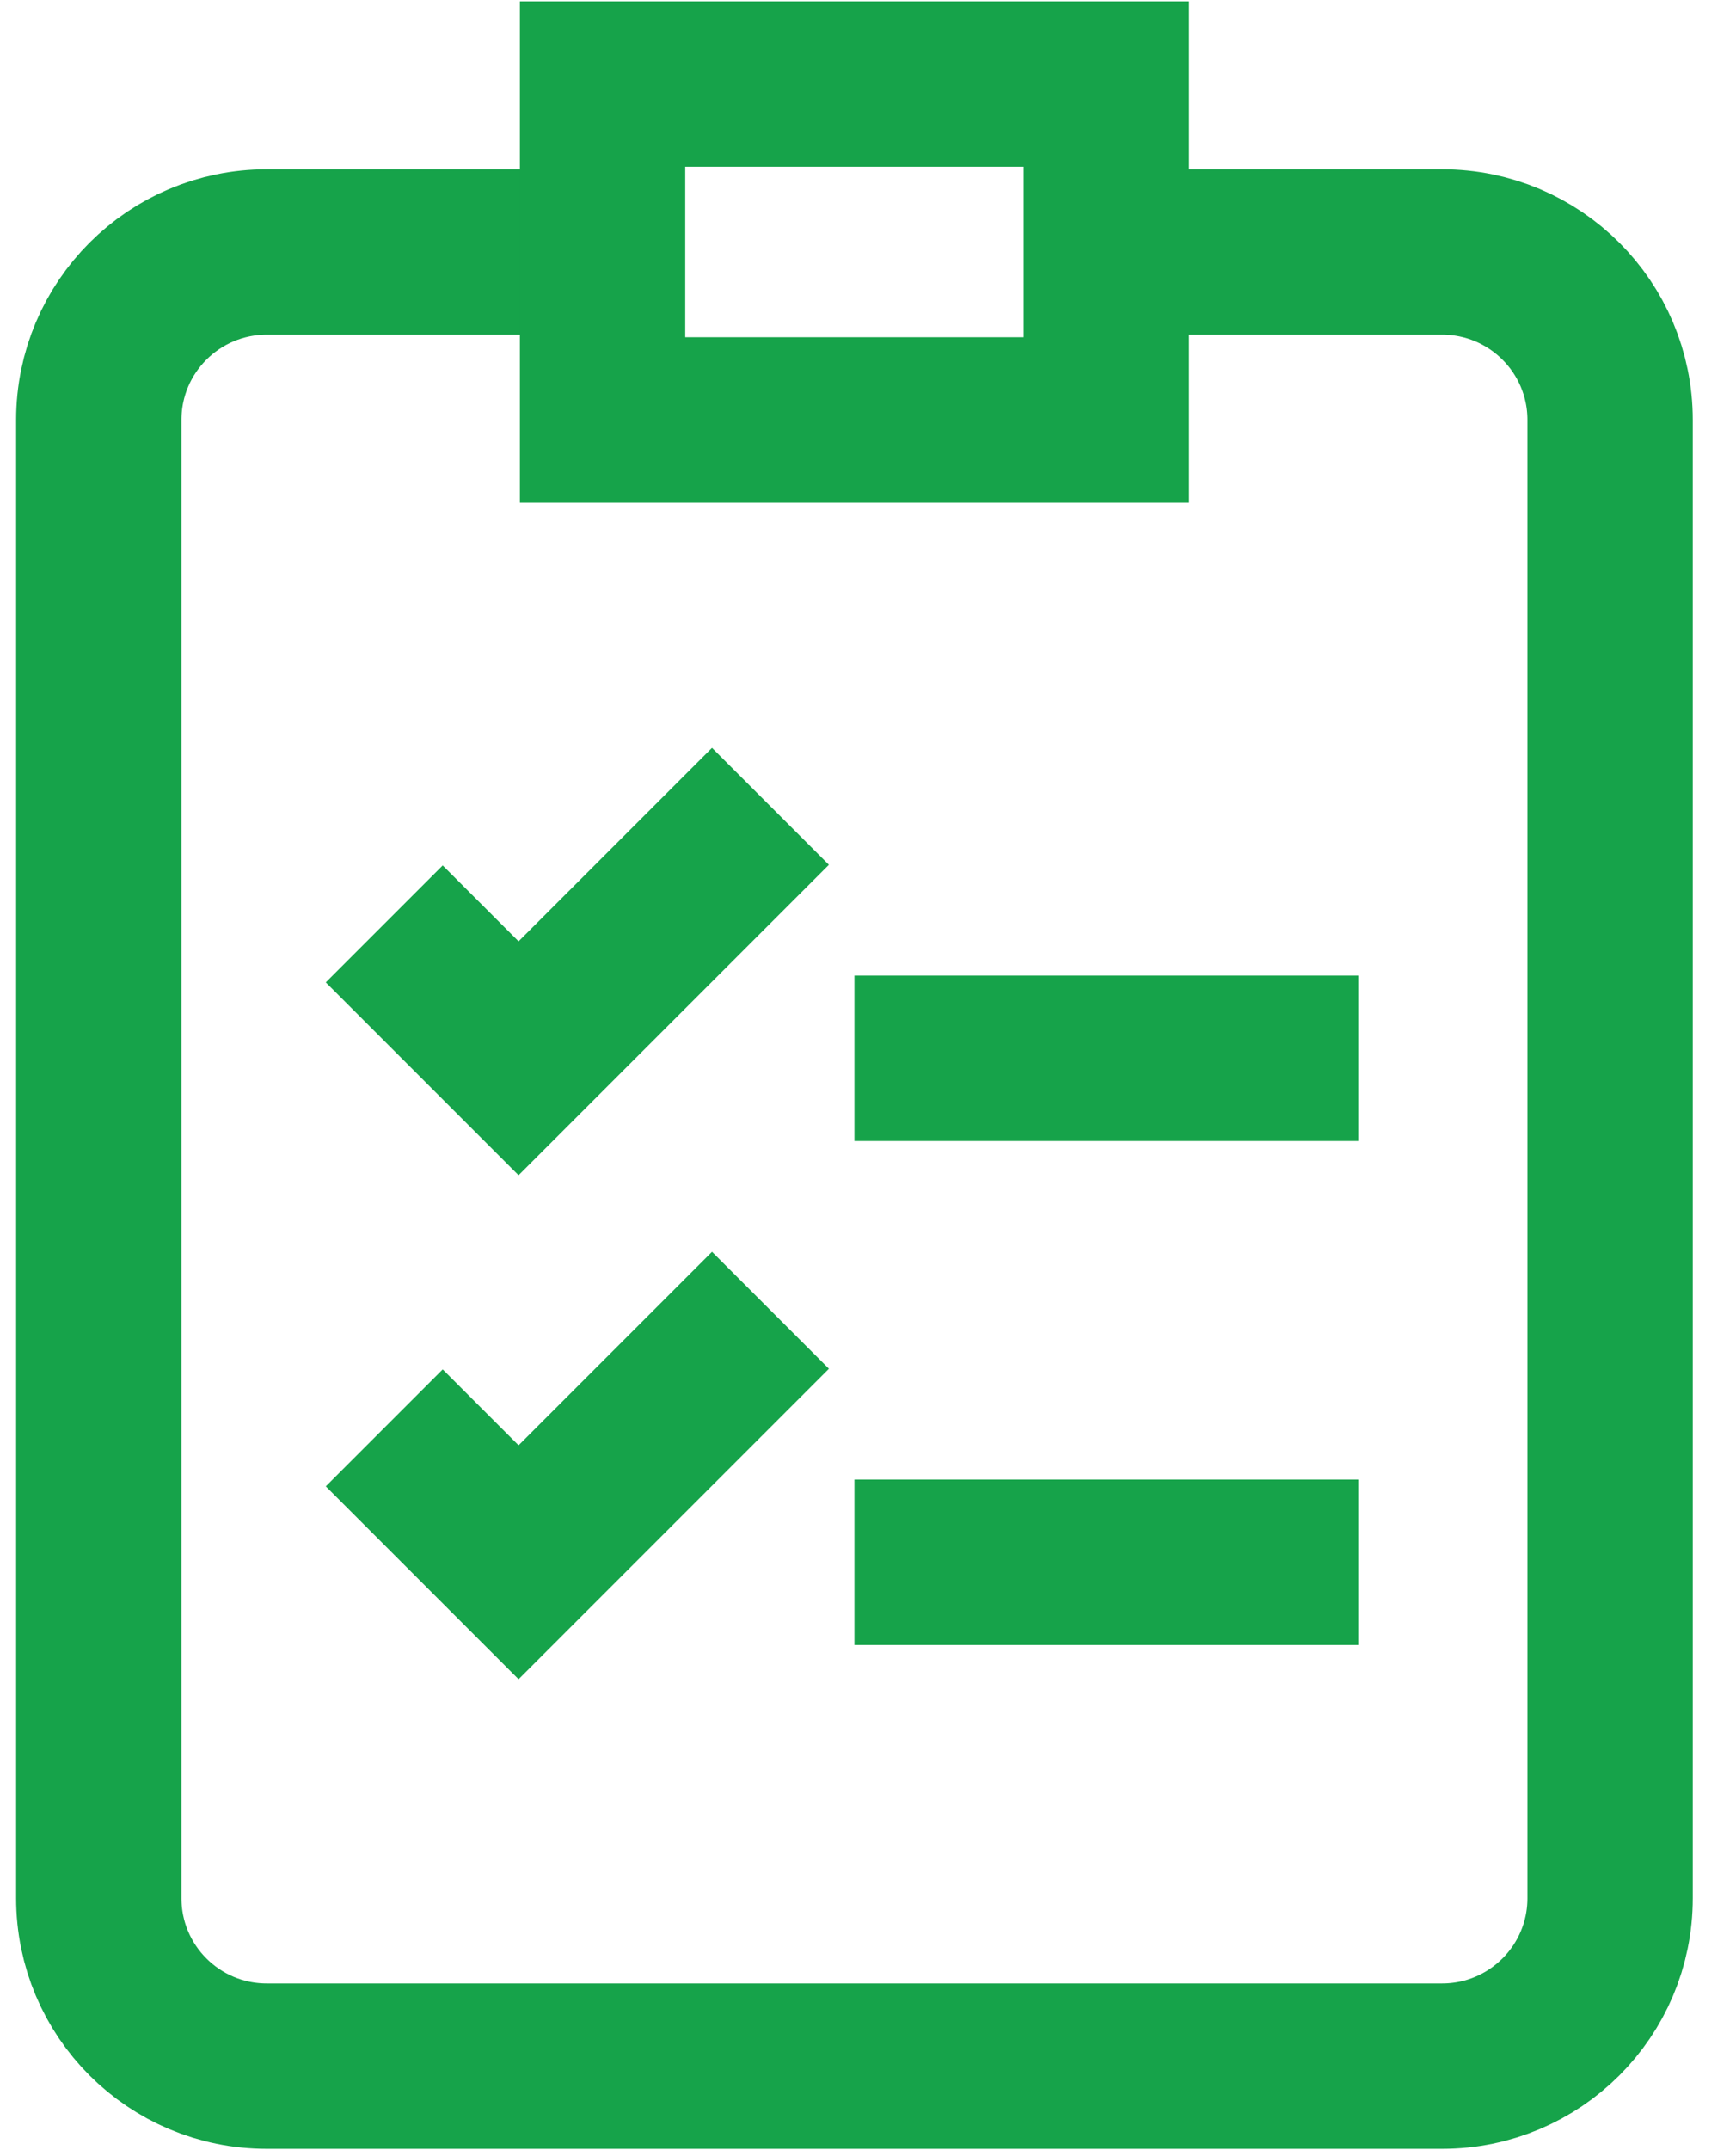 <svg width="21" height="26" viewBox="0 0 21 26" fill="none" xmlns="http://www.w3.org/2000/svg">
<path d="M13.383 3.047H17.445C18.567 3.047 19.477 3.956 19.477 5.078V22.953C19.477 24.075 18.567 24.984 17.445 24.984H3.227C2.105 24.984 1.195 24.075 1.195 22.953V5.078C1.195 3.956 2.105 3.047 3.227 3.047H7.289" stroke="#16A34A" stroke-width="2" stroke-miterlimit="10"/>
<path d="M4.648 11.172L6.273 12.797L9.32 9.75M16.43 12.797H10.336M4.648 17.266L6.273 18.891L9.32 15.844M16.43 18.891H10.336M7.289 1.016H13.383V5.078H7.289V1.016Z" stroke="#16A34A" stroke-width="2" stroke-miterlimit="10"/>
</svg>
